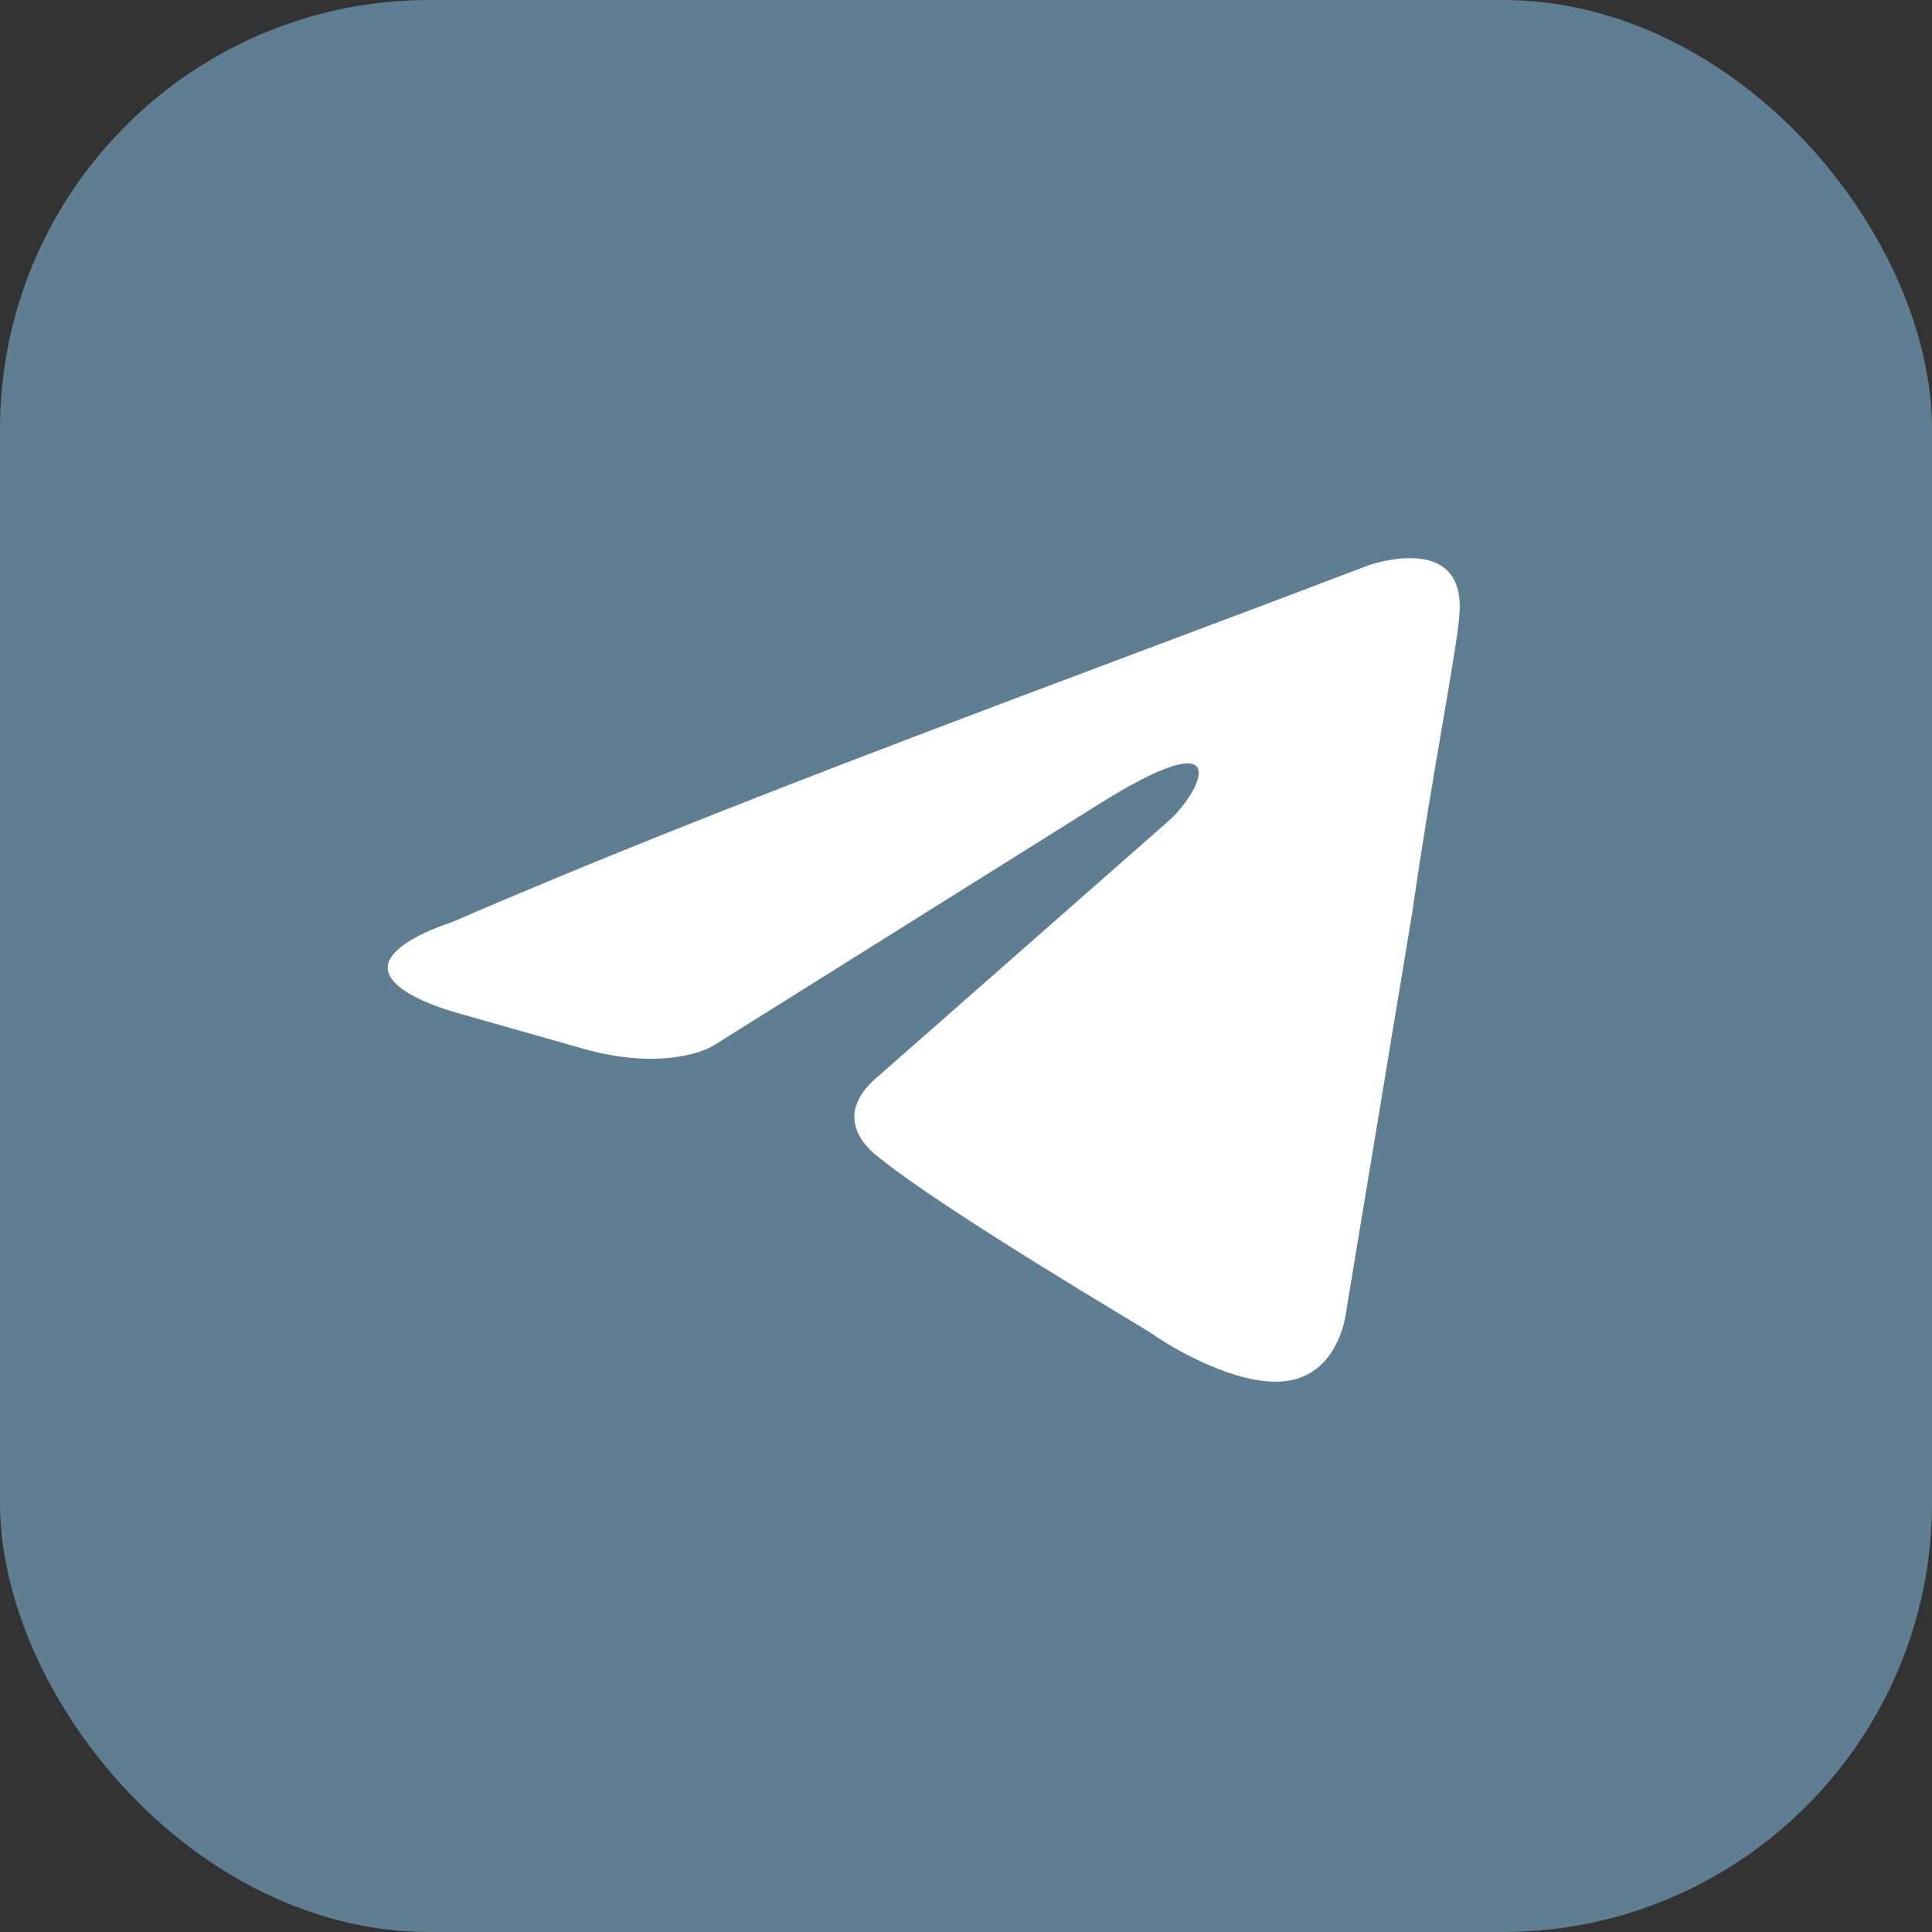 <svg width="45" height="45" viewBox="0 0 45 45" fill="none" xmlns="http://www.w3.org/2000/svg">
<rect x="0" y="0" width="45" height="45" fill="#333333" stroke="none"/>
<rect width="45" height="45" rx="10" fill="#607E92"/>
<path d="M31.778 13.204C31.839 13.181 31.898 13.158 31.96 13.14C32.389 13.011 34.158 12.581 33.989 14.355C33.924 15.186 33.346 18.092 32.897 21.235L31.412 30.201C31.374 30.431 31.348 30.665 31.284 30.89C31.164 31.311 30.853 31.988 30.07 32.148C28.913 32.386 27.179 31.318 26.858 31.081C26.601 30.903 22.04 28.234 20.434 26.929C19.984 26.573 19.47 25.861 20.498 25.031L27.243 19.1C28.014 18.389 28.785 16.728 25.573 18.744L16.733 24.282C16.631 24.347 16.527 24.41 16.414 24.453C16.053 24.594 15.104 24.848 13.624 24.438L10.64 23.59C9.849 23.366 8.63 22.859 9.16 22.229C9.36 21.991 9.773 21.732 10.541 21.473C16.937 18.697 24.798 15.863 31.778 13.204Z" fill="white"/>
</svg>

